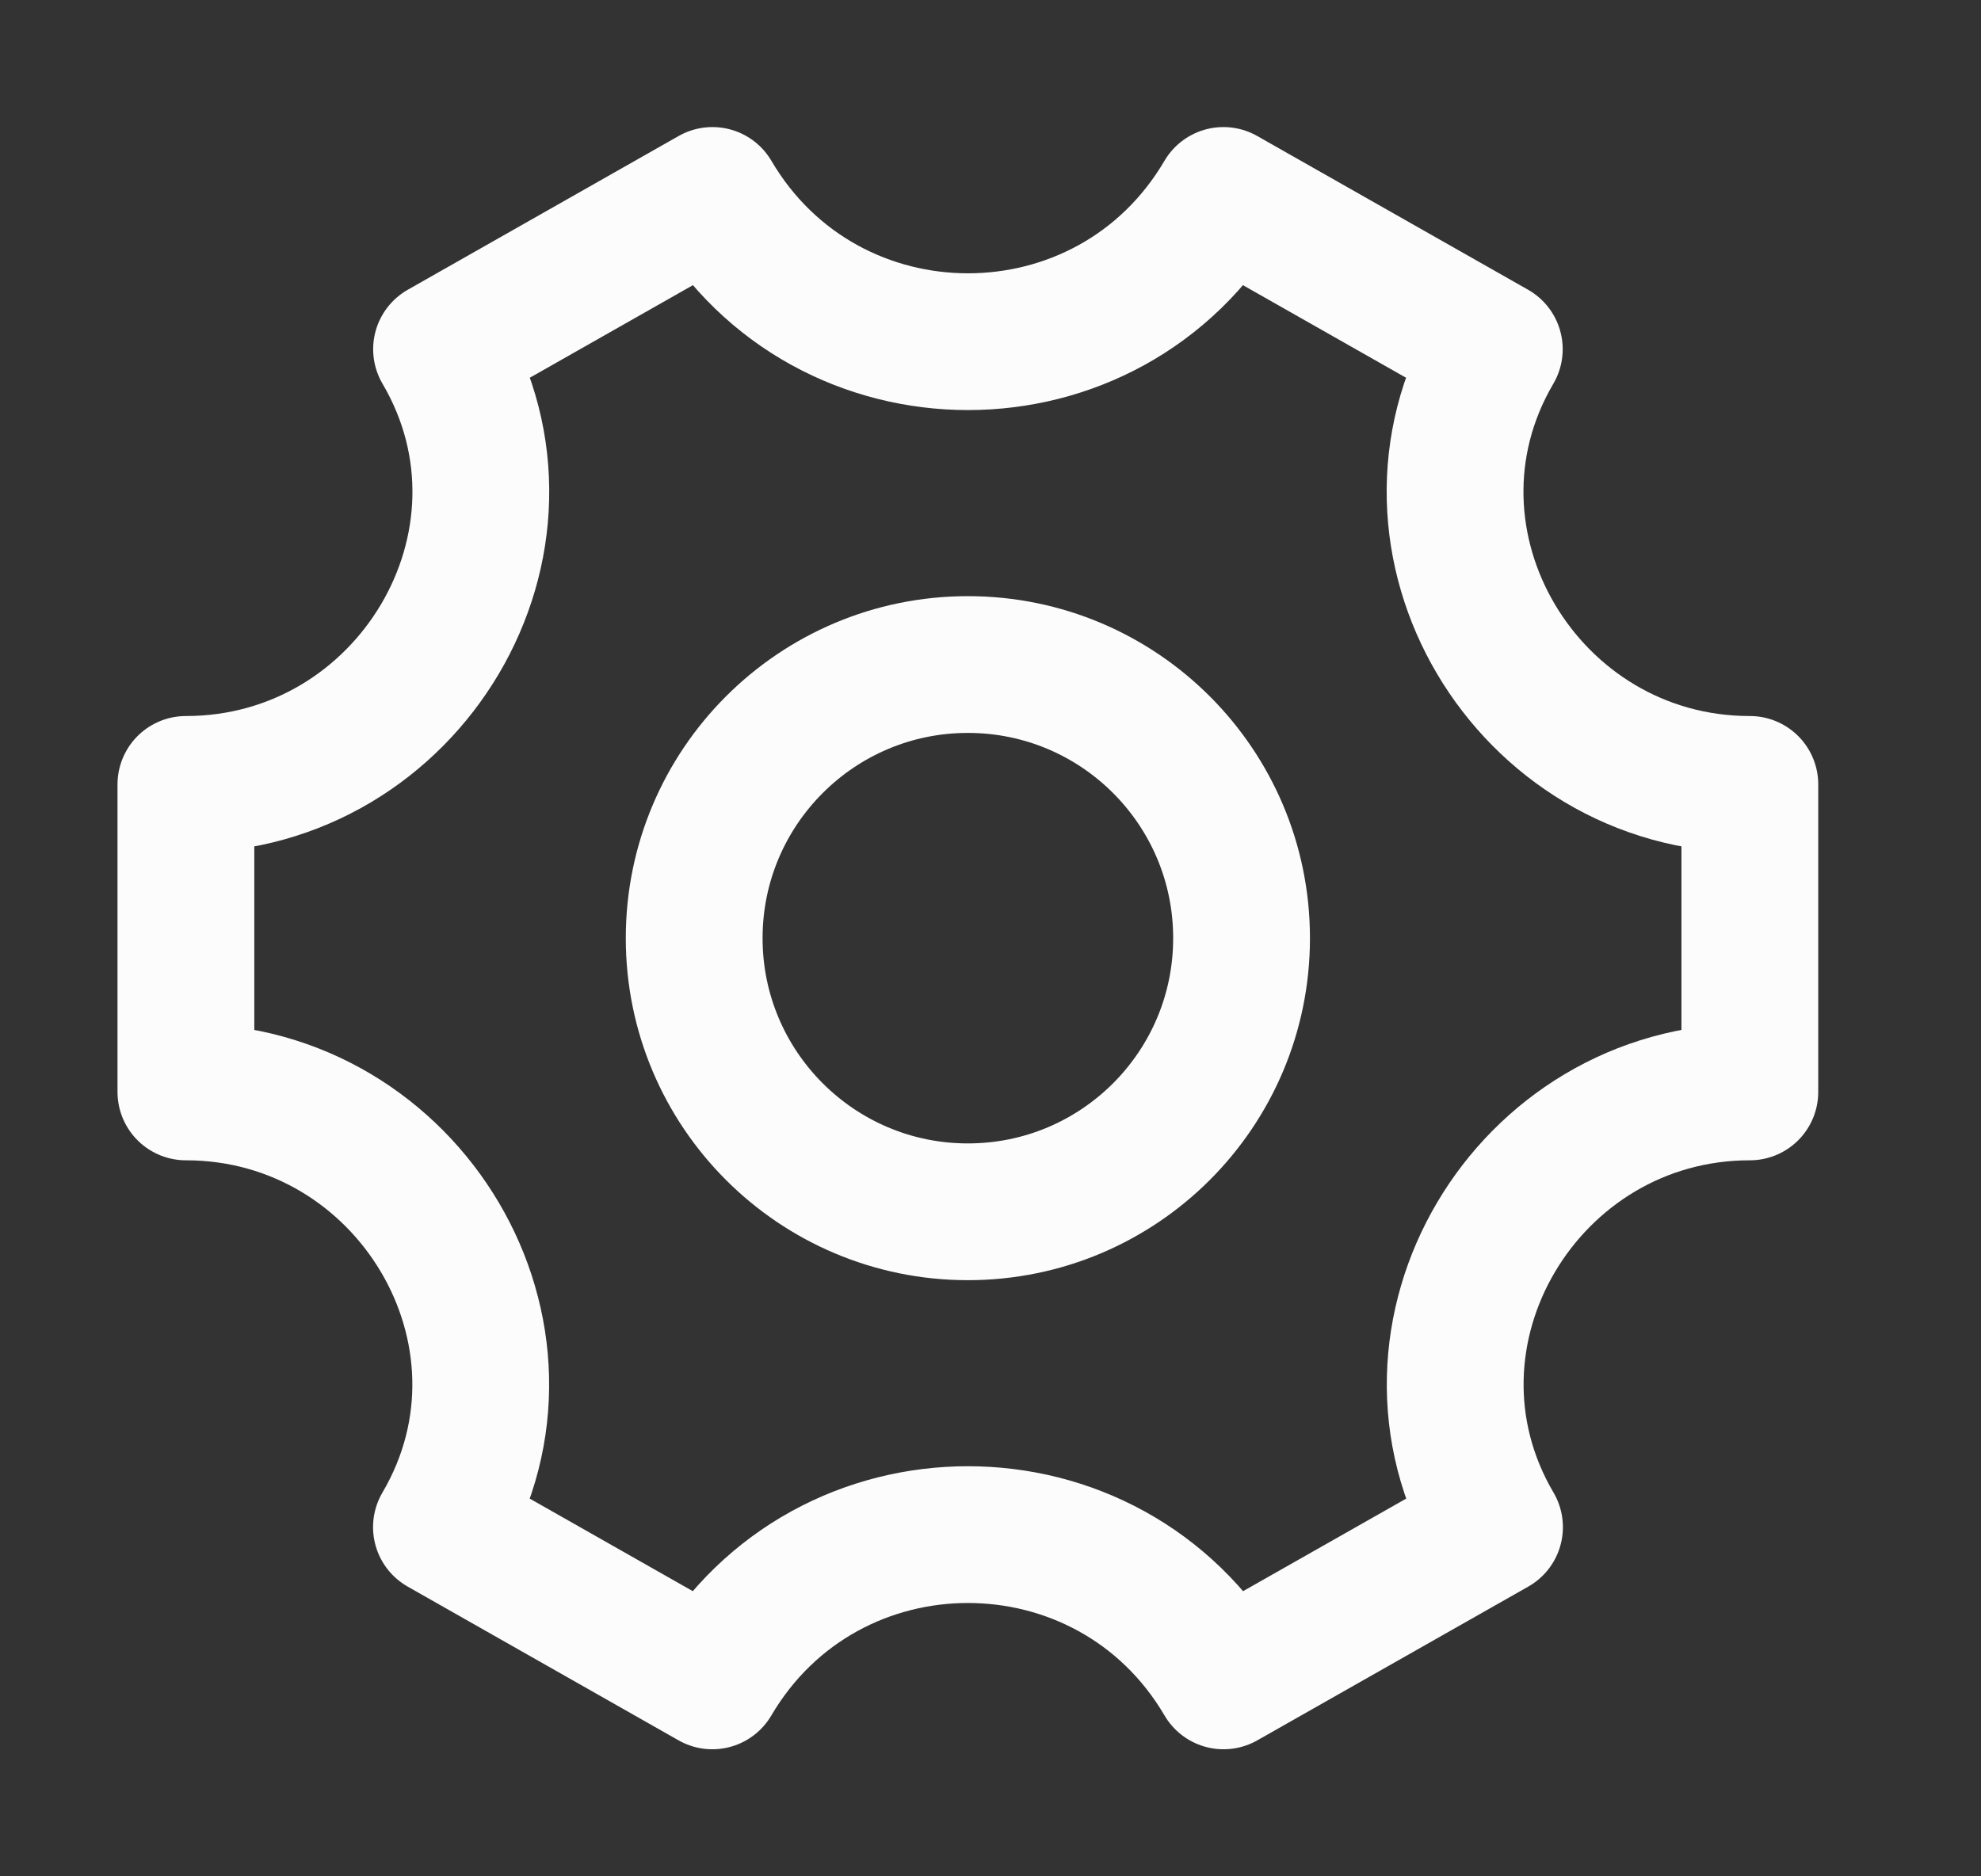 <svg width="19" height="18" viewBox="0 0 19 18" fill="none" xmlns="http://www.w3.org/2000/svg">
<rect x="0" y="0" width="19" height="18" fill="#333333" stroke="none"/>
<path d="M11.908 9C11.908 10.45 10.733 11.625 9.283 11.625C7.834 11.625 6.658 10.45 6.658 9C6.658 7.55 7.834 6.375 9.283 6.375C10.733 6.375 11.908 7.55 11.908 9Z" stroke="#FCFCFC" stroke-width="1.312"/>
<path d="M16.783 10.475V7.525C14.641 7.525 13.248 5.198 14.332 3.35L11.734 1.875C10.636 3.746 7.932 3.745 6.833 1.875L4.235 3.35C5.32 5.198 3.926 7.525 1.783 7.525V10.475C3.926 10.475 5.319 12.802 4.234 14.65L6.832 16.125C7.931 14.254 10.637 14.254 11.735 16.125L14.334 14.65C13.249 12.802 14.641 10.475 16.783 10.475Z" stroke="#FCFCFC" stroke-width="1.312" stroke-linecap="round" stroke-linejoin="round"/>
</svg>
